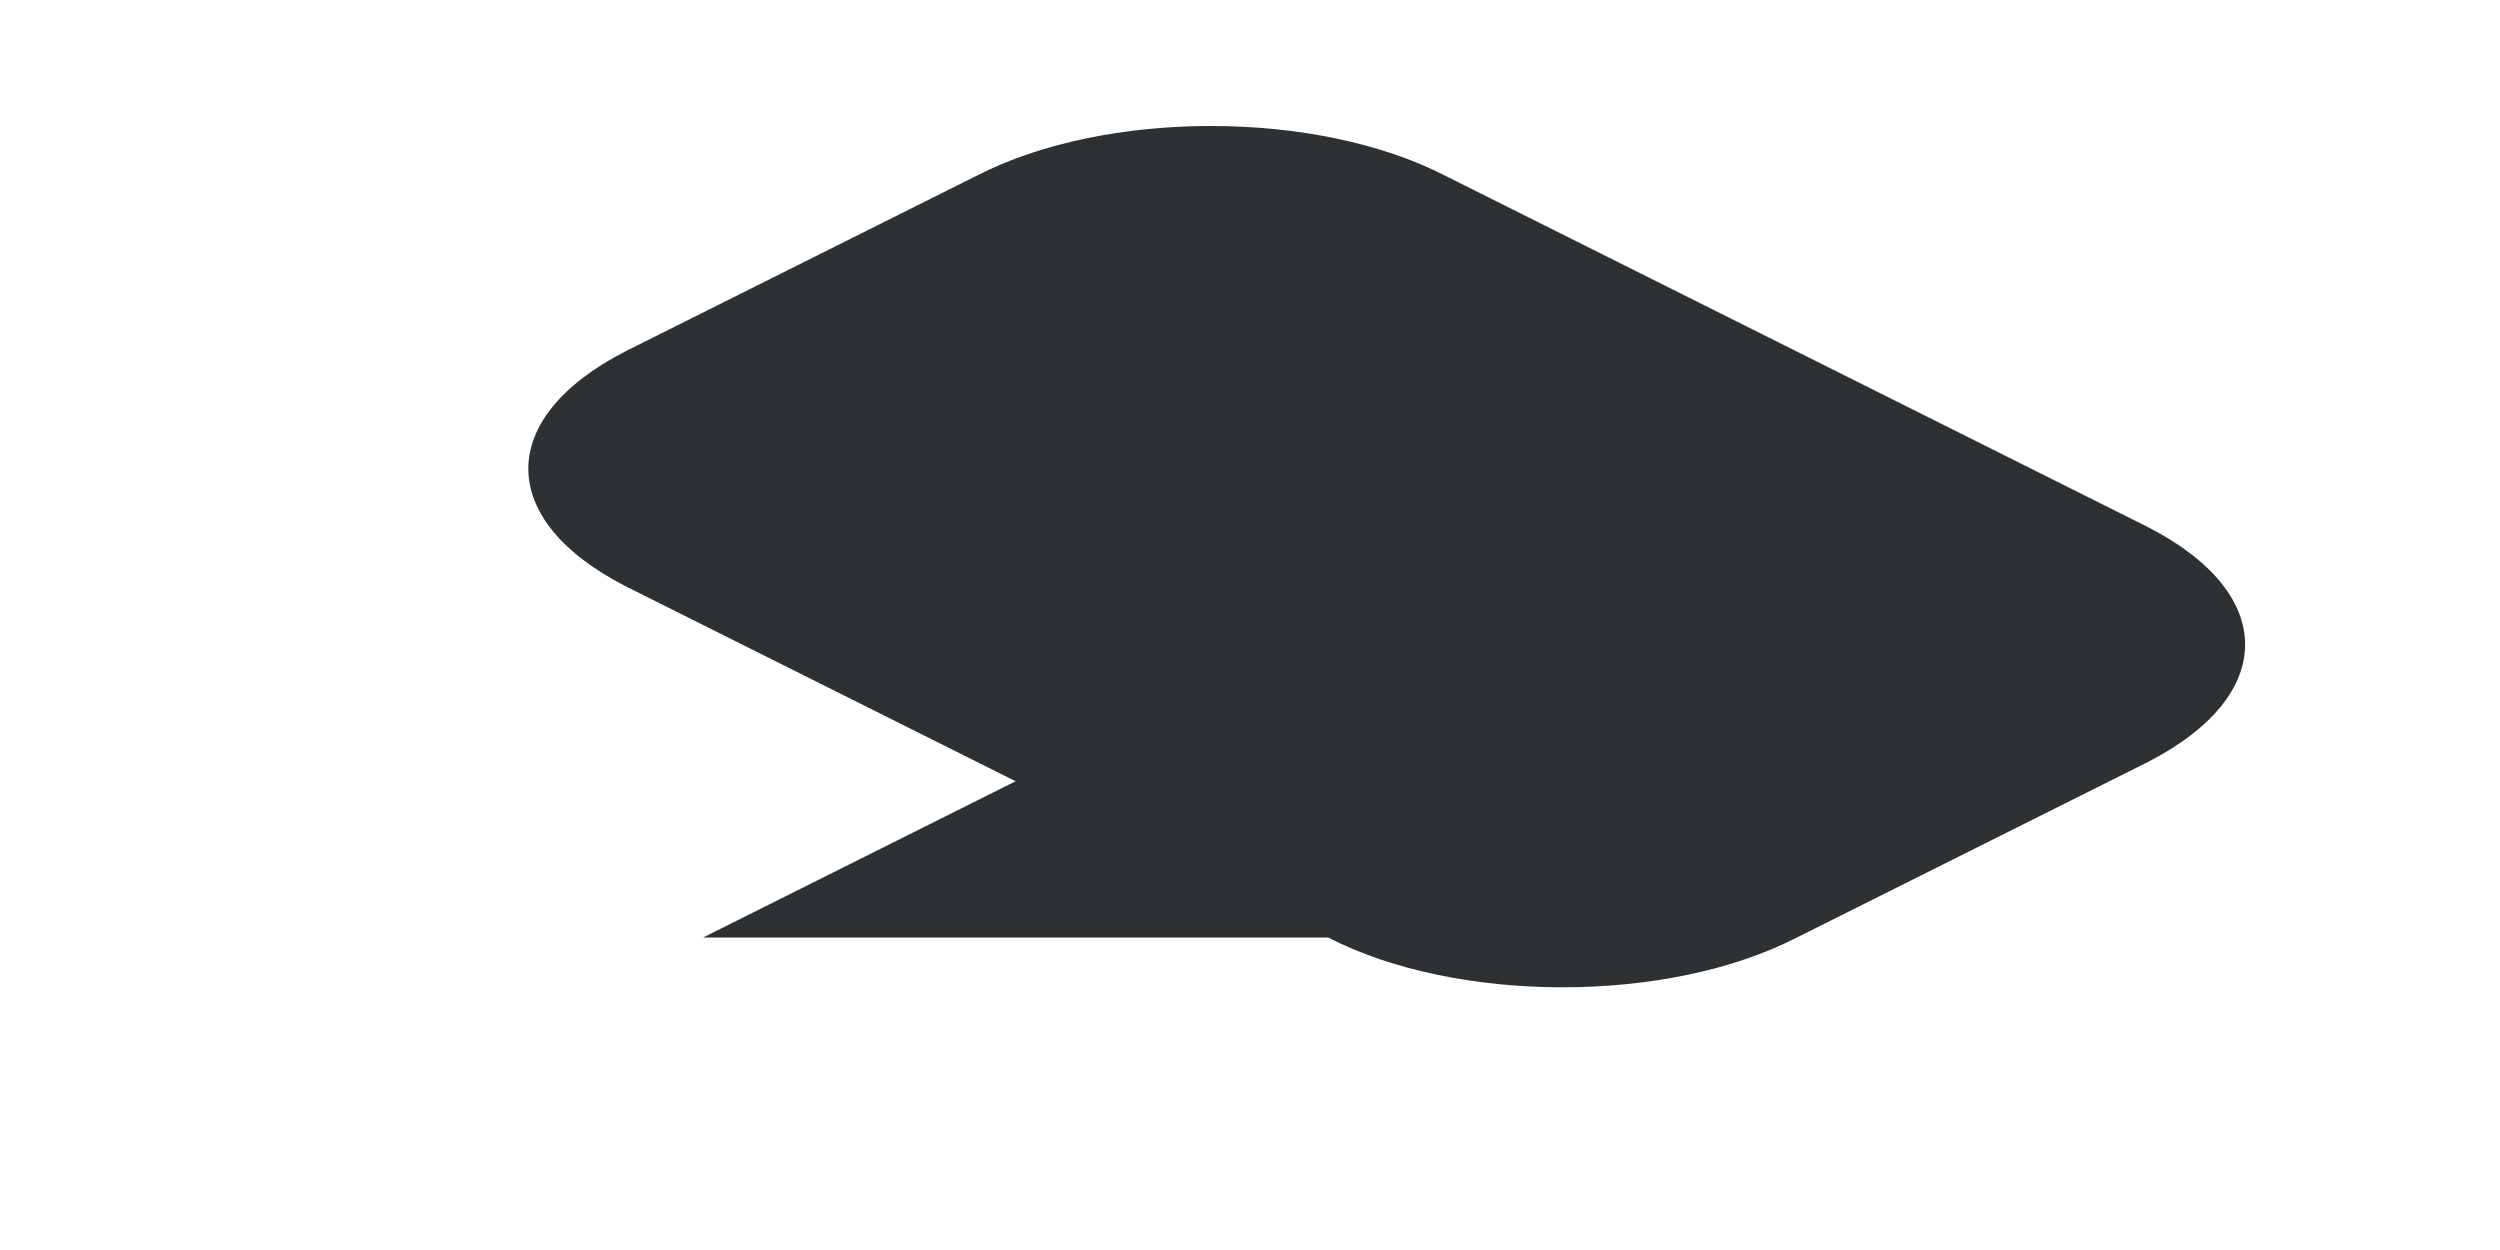 <?xml version="1.0" encoding="utf-8"?>
<!-- Generator: Adobe Illustrator 18.1.0, SVG Export Plug-In . SVG Version: 6.00 Build 0)  -->
<svg version="1.1" id="Layer_1" xmlns="http://www.w3.org/2000/svg" xmlns:xlink="http://www.w3.org/1999/xlink" x="0px" y="0px"
	 viewBox="0 0 64 32" enable-background="new 0 0 64 32" xml:space="preserve">
<path fill-rule="evenodd" clip-rule="evenodd" fill="#2D3134" d="M55,13.5l-18-9c-3.3-1.7-8.7-1.7-12,0L16,9c-3.3,1.7-3.3,4.3,0,6
	l10,5l-8,4h16l0,0c3.3,1.7,8.7,1.7,12,0l9-4.5C58.3,17.8,58.3,15.2,55,13.5z"/>
</svg>
